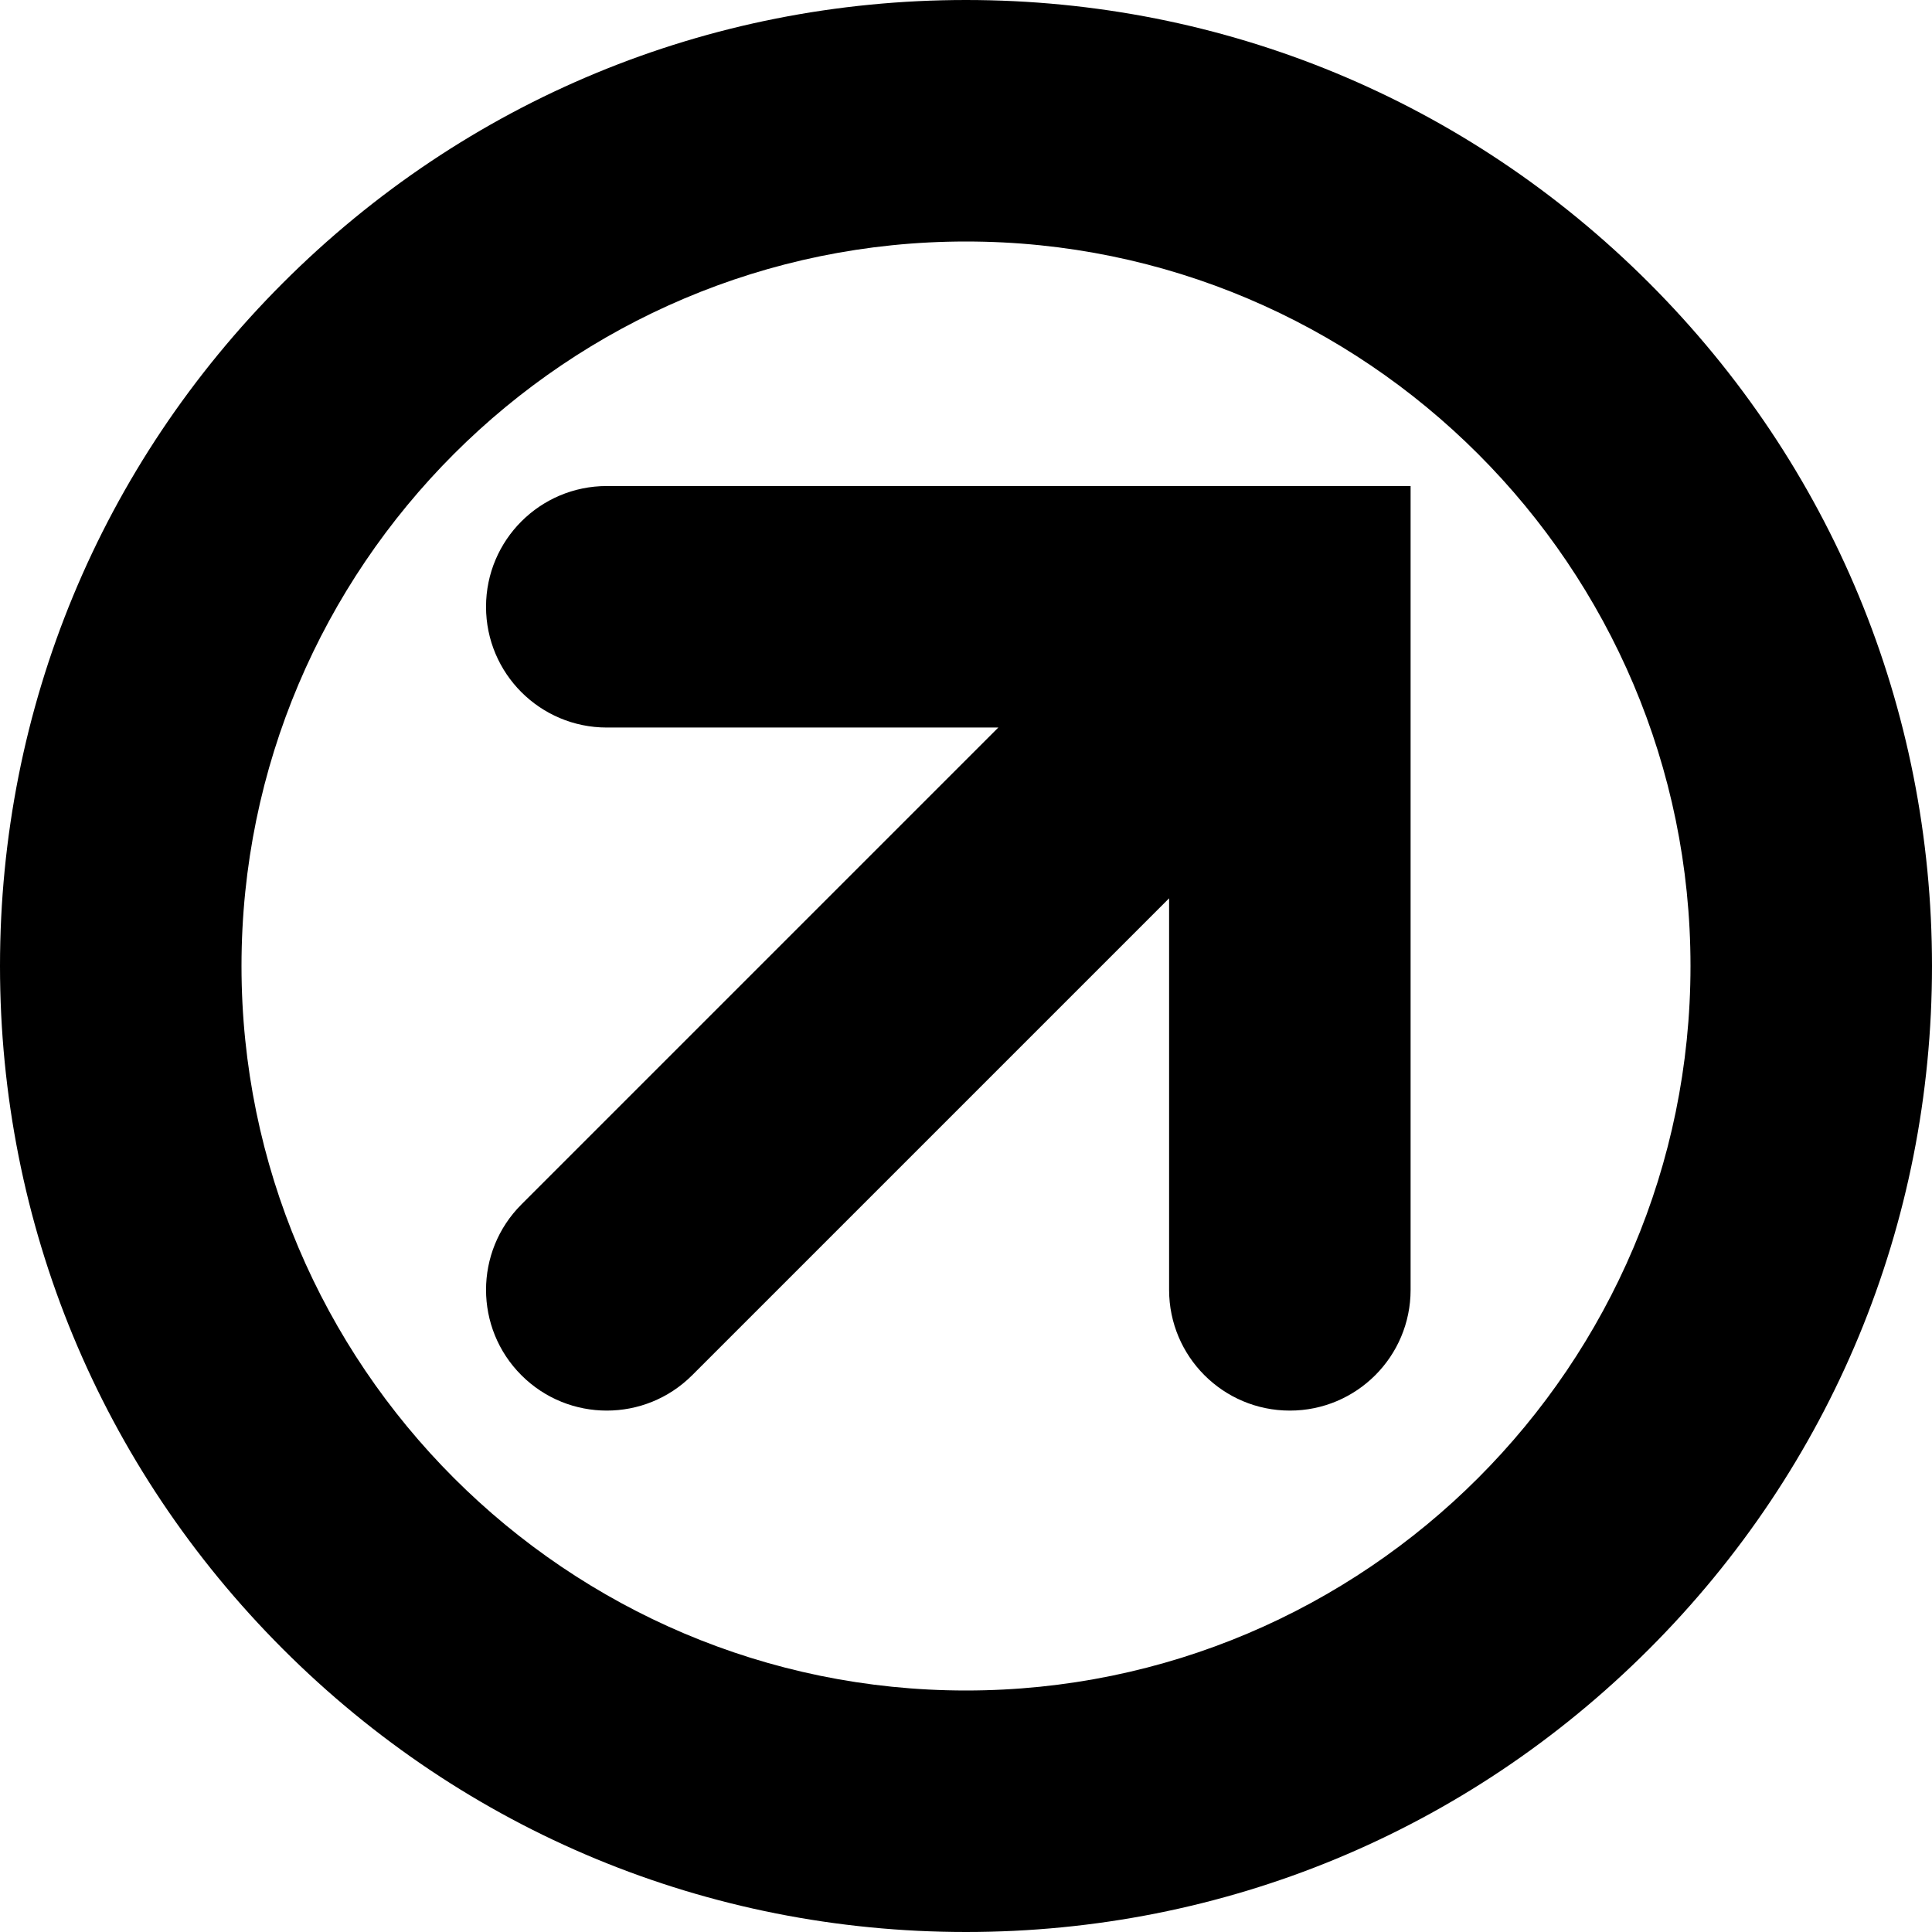 <?xml version="1.0" encoding="utf-8"?>
<!-- Generator: Adobe Illustrator 16.0.2, SVG Export Plug-In . SVG Version: 6.00 Build 0)  -->
<!DOCTYPE svg PUBLIC "-//W3C//DTD SVG 1.1//EN" "http://www.w3.org/Graphics/SVG/1.1/DTD/svg11.dtd">
<svg version="1.1" id="圖層_1" xmlns="http://www.w3.org/2000/svg" xmlns:xlink="http://www.w3.org/1999/xlink" x="0px" y="0px"
	 width="480px" height="480px" viewBox="0 0 480 480" enable-background="new 0 0 480 480" xml:space="preserve">
<g>
	<path d="M240,480c-64.106,0-124.376-24.965-169.706-70.295C24.964,364.375,0,304.105,0,240c0-64.106,24.964-124.376,70.294-169.706
		C115.624,24.965,175.894,0,240,0s124.376,24.964,169.705,70.294C455.035,115.624,480,175.894,480,240
		c0,64.105-24.965,124.375-70.295,169.705S304.106,480,240,480z M240,60c-99.252,0-180,80.748-180,180s80.748,180,180,180
		c99.252,0,180-80.748,180-180S339.252,60,240,60z"/>
</g>
<path d="M350.459,320.459V120.754H150.754c-16.568,0-30,13.432-30,30c0,16.568,13.432,30,30,30h97.279L129.541,299.246
	c-11.716,11.715-11.716,30.711,0,42.426c11.715,11.716,30.71,11.716,42.426,0L290.459,223.18v97.279
	c0,8.284,3.358,15.784,8.787,21.213c5.43,5.43,12.93,8.787,21.213,8.787C337.027,350.459,350.459,337.027,350.459,320.459z"/>
</svg>
